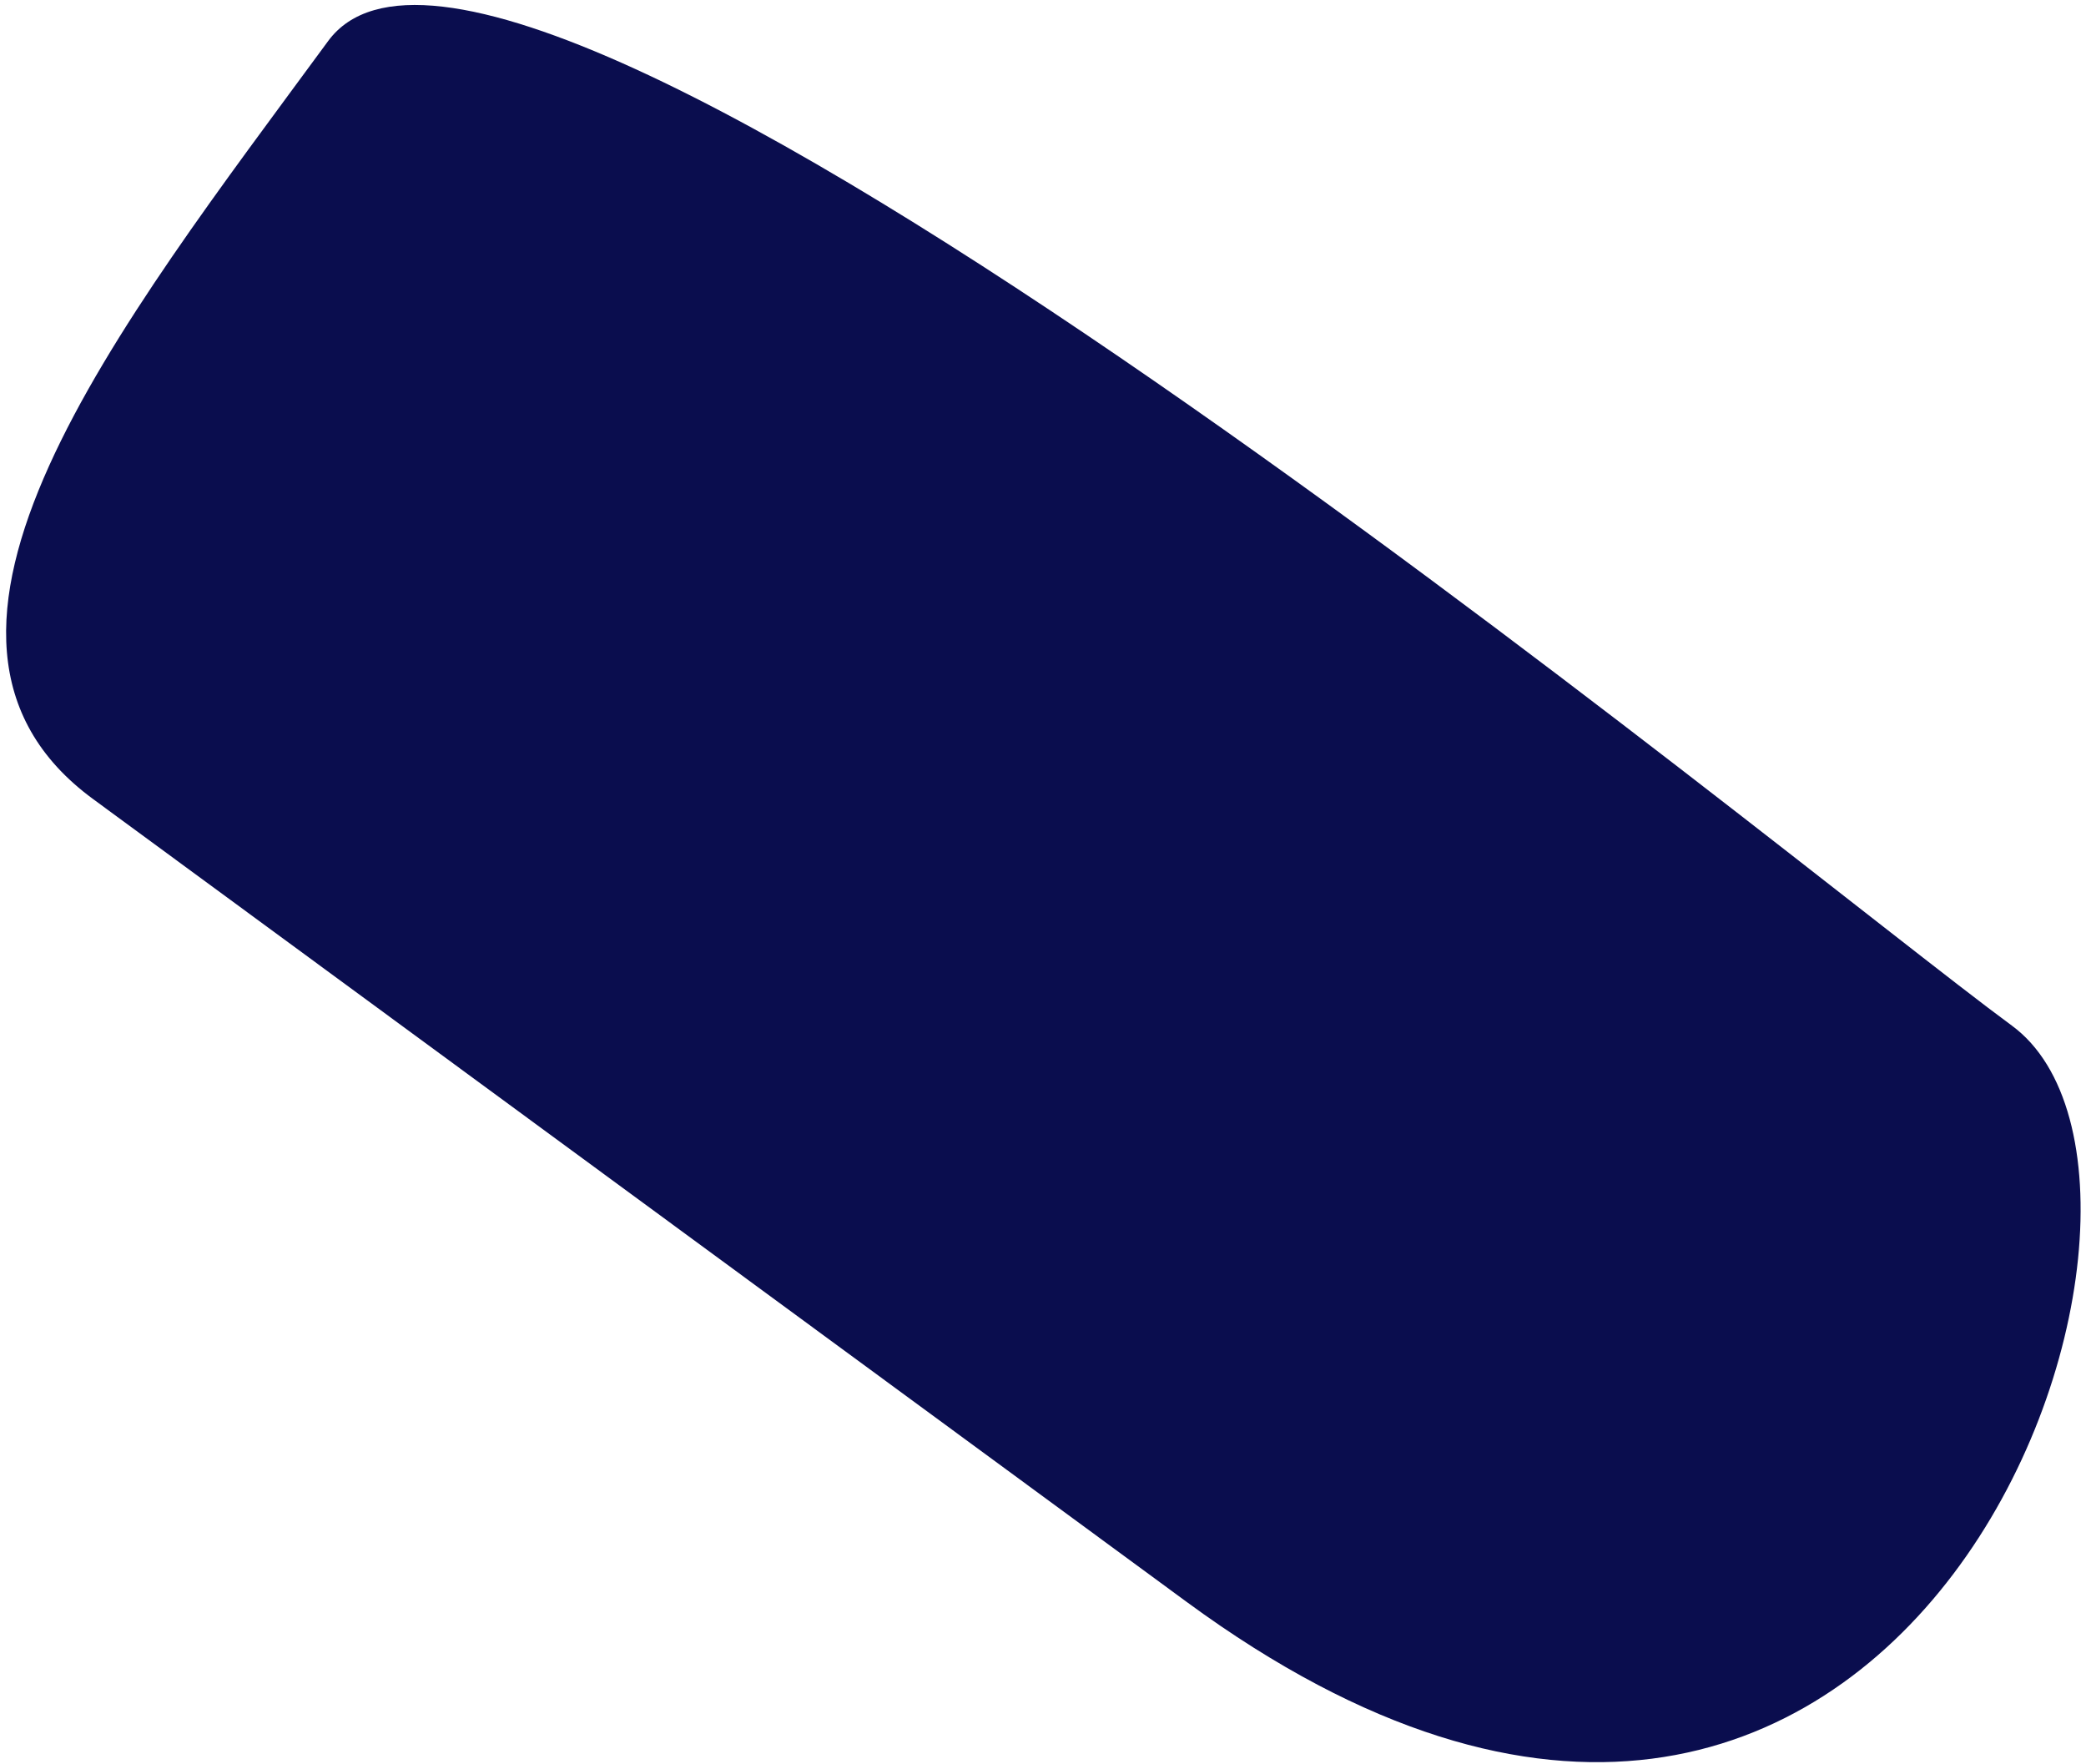 <?xml version="1.0" encoding="UTF-8" standalone="no"?><svg width='324' height='274' viewBox='0 0 324 274' fill='none' xmlns='http://www.w3.org/2000/svg'>
<path d='M14.461 124.107C-19.956 98.841 18.444 50.678 50.963 6.381C78.776 -31.505 278.06 134.02 312.477 159.287C346.895 184.553 296.604 331.233 184.345 248.822C72.085 166.41 48.879 149.374 14.461 124.107Z' fill='#0A0D4E'/>
</svg>
